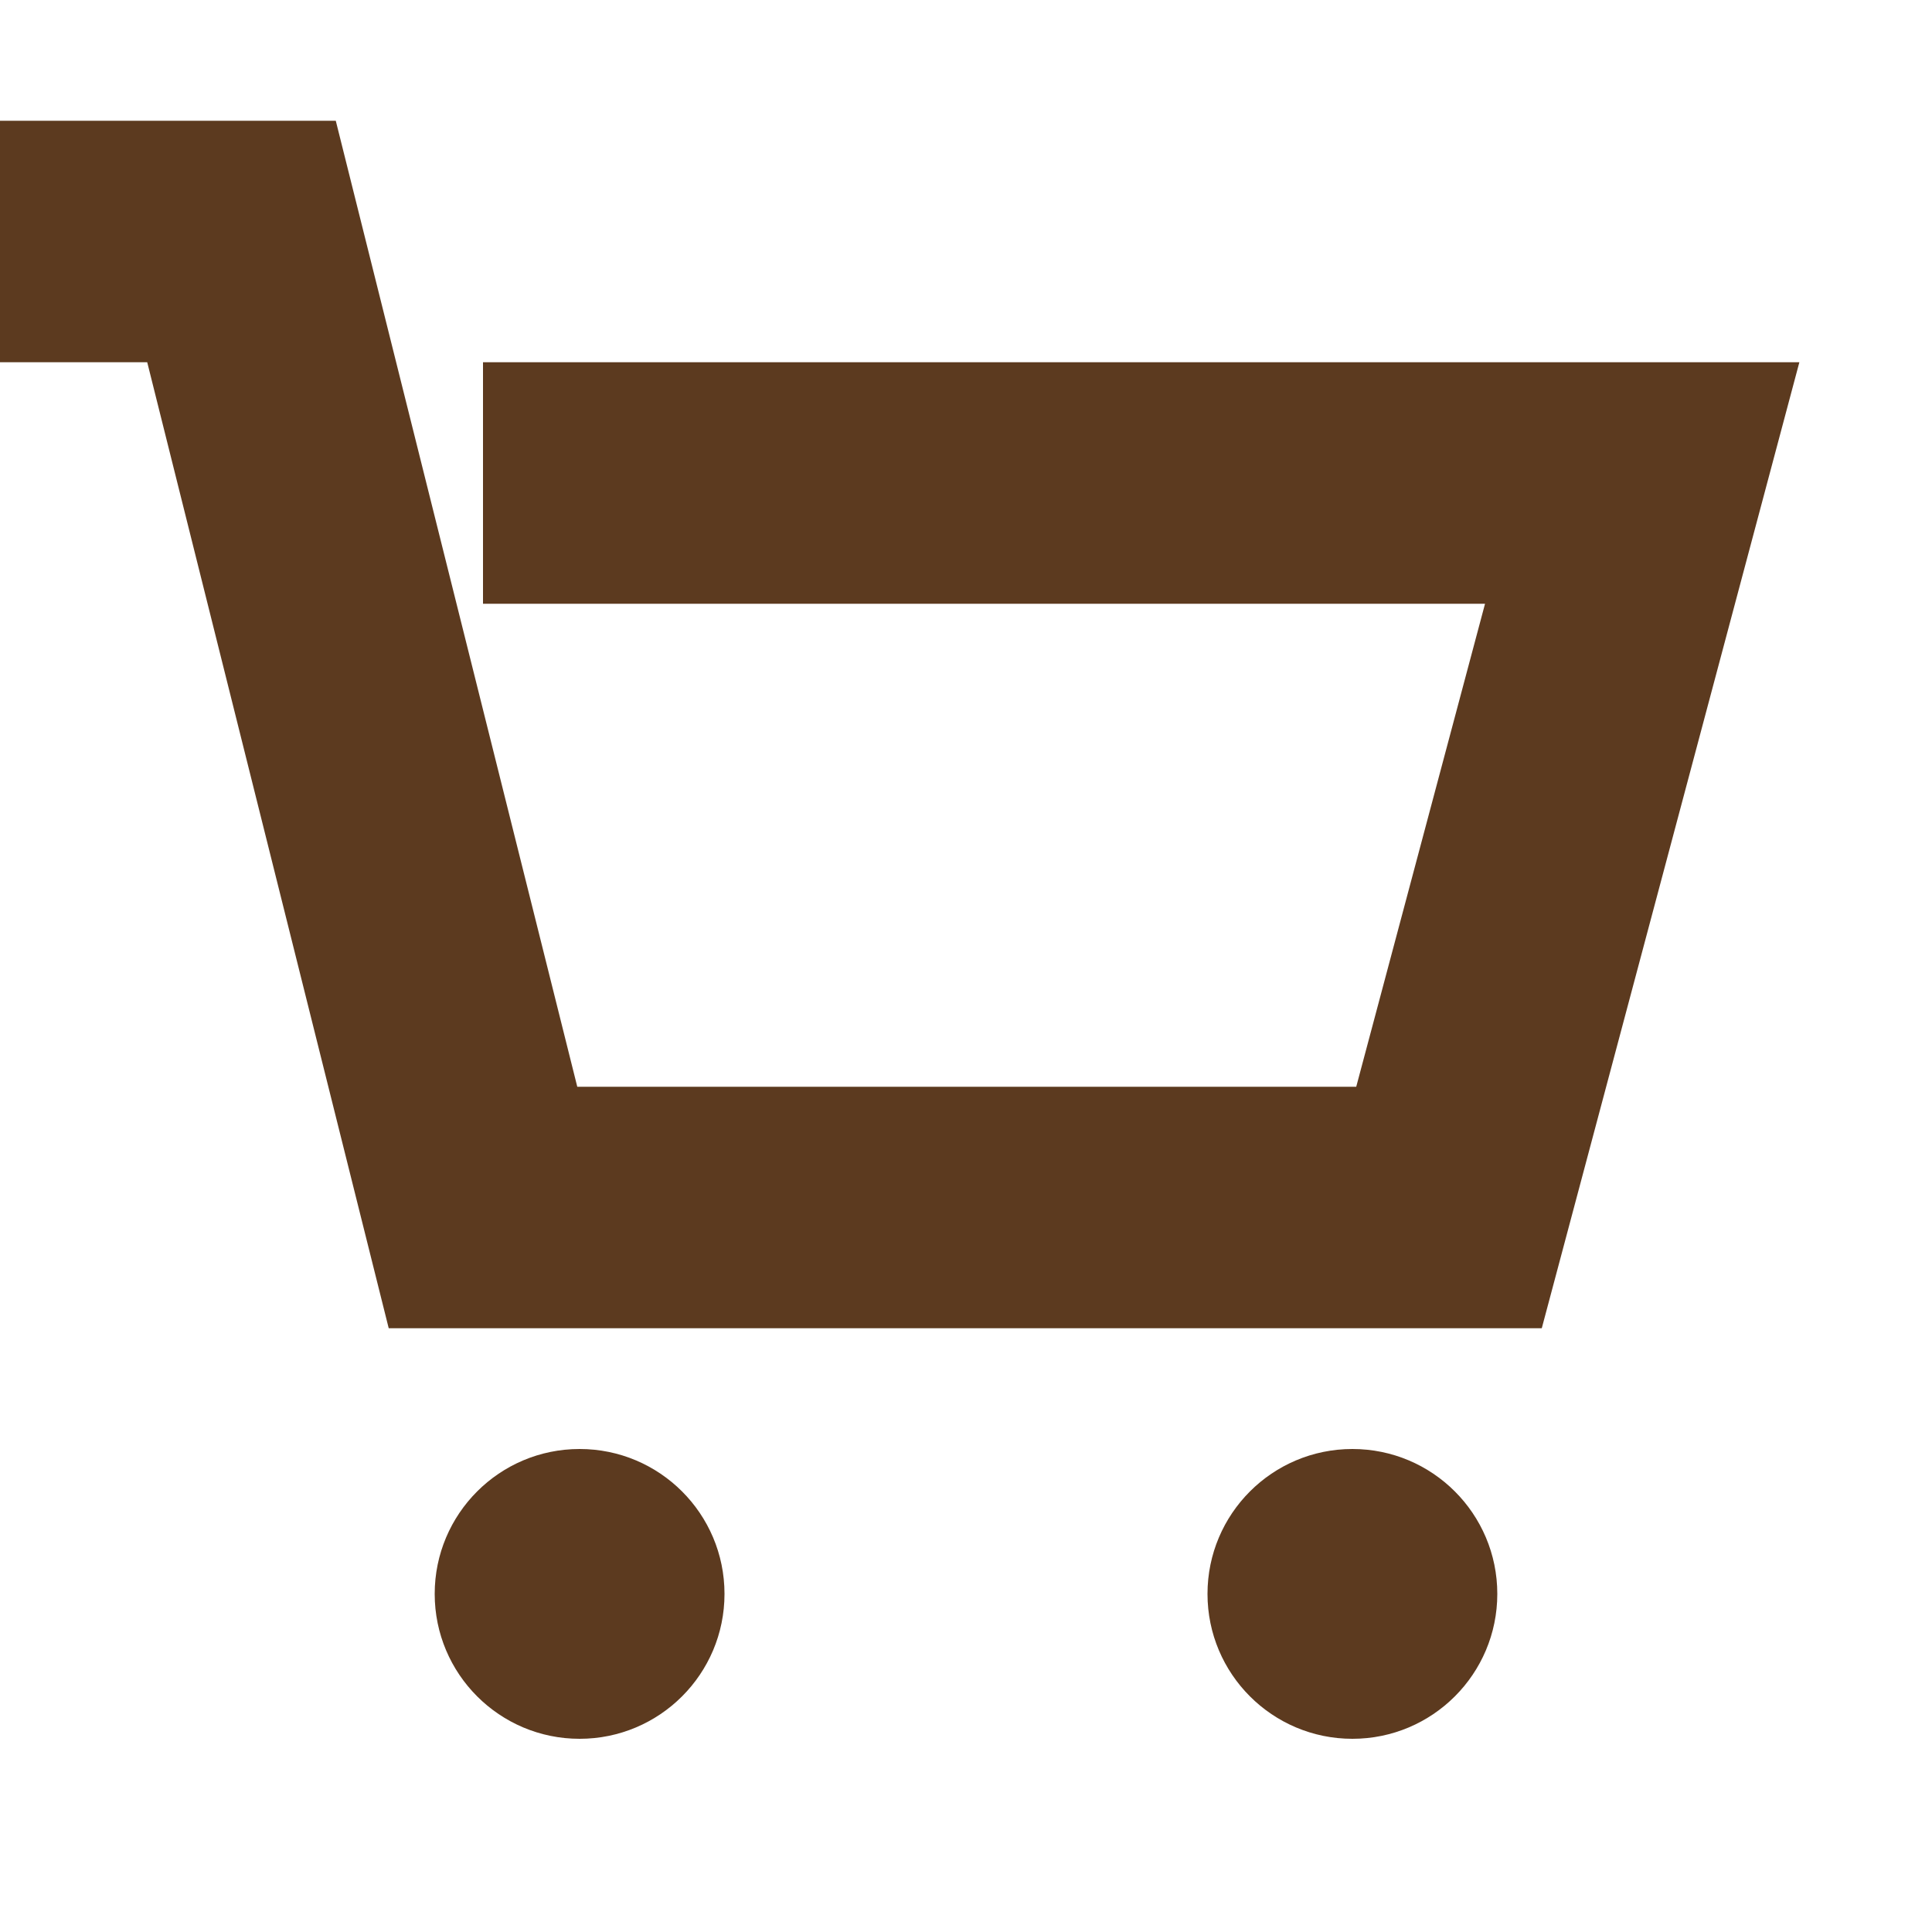 <svg  width="40" height="40" version="1.1" xmlns="http://www.w3.org/2000/svg">

<!-- 	<polyline stroke="#8C6D53" stroke-width="5" fill="none" points="5,10 10,10 15,30 35,30 39,14 15,14"/> 
 -->
	<polyline stroke="#5C3A1F" stroke-width="5" fill="none" points="0,5 5,5 10,25 30,25 34,10 10,10"/> 
 	<circle cx="12" cy="33" r="3" fill="#5C3A1F"/>
	<circle cx="28" cy="33" r="3" fill="#5C3A1F"/>


</svg>
